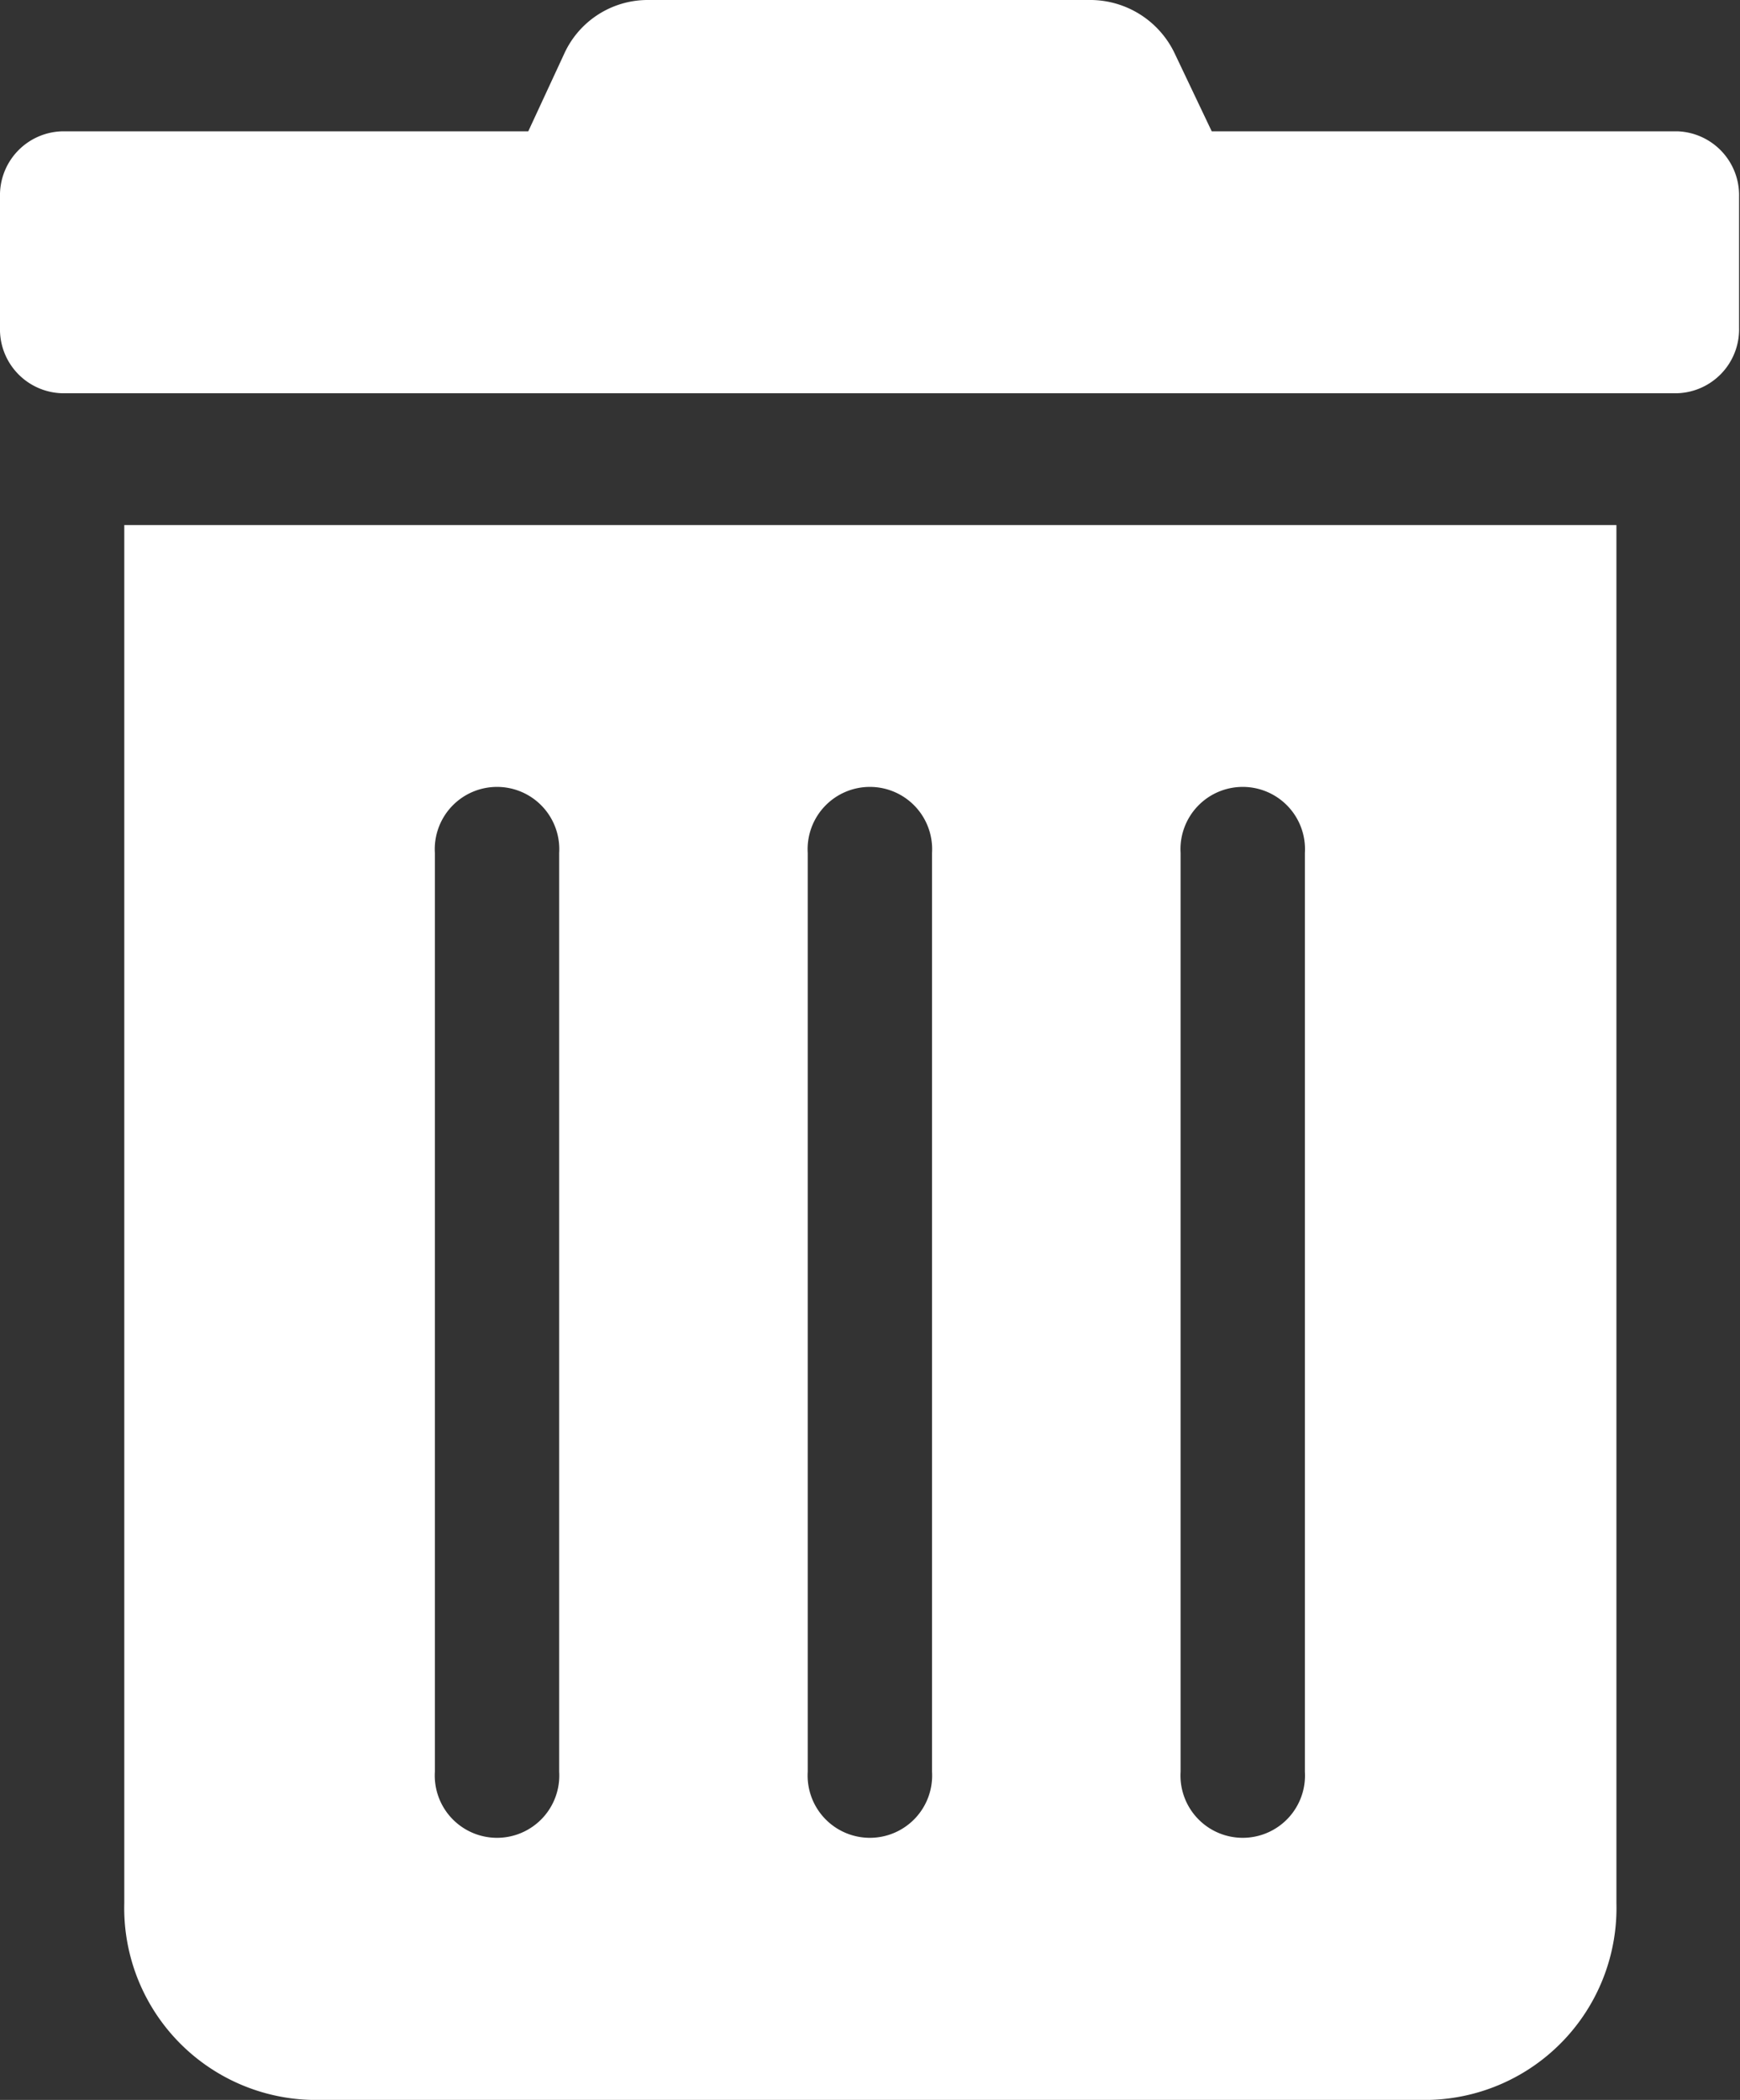 <svg xmlns="http://www.w3.org/2000/svg" width="7.434" height="8.971" viewBox="0 0 7.434 8.971">
  <rect x="0" y="0" width="7.434" height="8.971" fill="#333333" stroke="none"/>
  <path id="Icon_awesome-trash-alt" data-name="Icon awesome-trash-alt" d="M.531,8.13a.82.82,0,0,0,.8.841H6.106a.82.82,0,0,0,.8-.841V2.243H.531ZM5.044,3.644a.266.266,0,1,1,.531,0V7.569a.266.266,0,1,1-.531,0Zm-1.593,0a.266.266,0,1,1,.531,0V7.569a.266.266,0,1,1-.531,0Zm-1.593,0a.266.266,0,1,1,.531,0V7.569a.266.266,0,1,1-.531,0ZM7.168.561H5.177L5.021.233A.4.4,0,0,0,4.664,0h-1.9a.392.392,0,0,0-.355.233L2.257.561H.265A.273.273,0,0,0,0,.841V1.4a.273.273,0,0,0,.265.28h6.9a.273.273,0,0,0,.265-.28V.841A.273.273,0,0,0,7.168.561Z" fill="#fff"/>
</svg>
